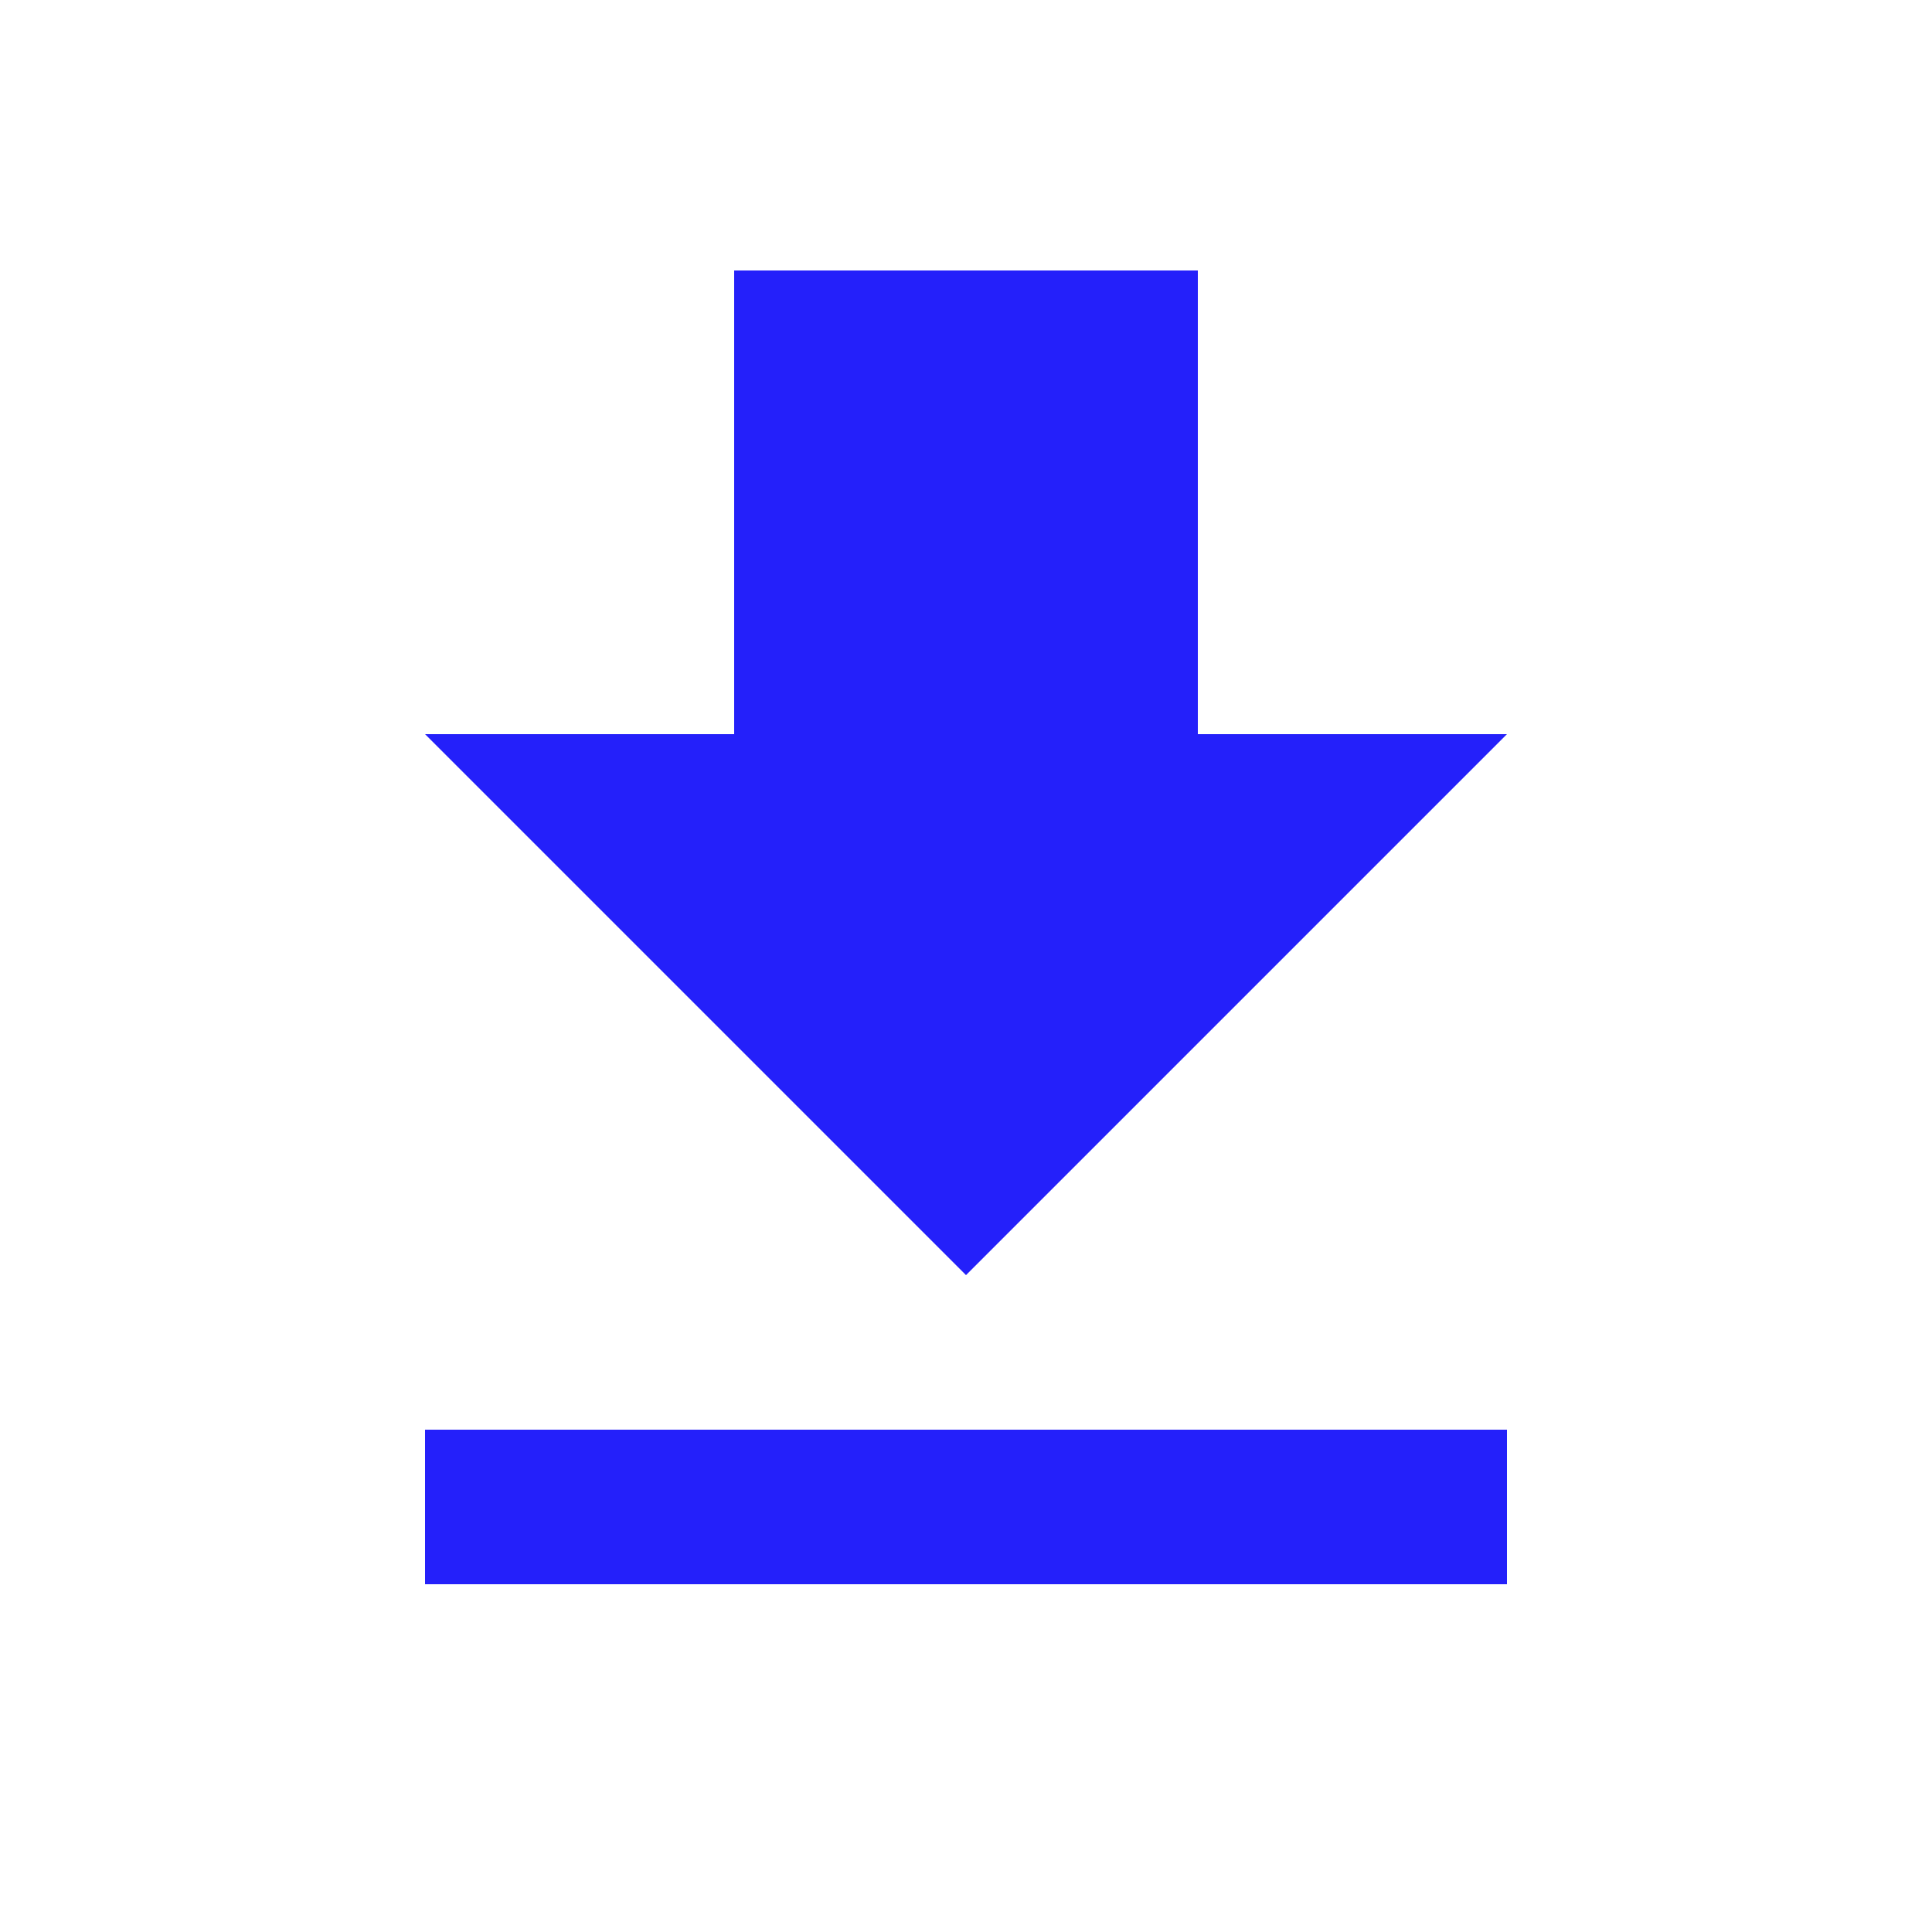 <svg width="25" height="25" viewBox="0 0 25 25" fill="none" xmlns="http://www.w3.org/2000/svg">
<g id="download">
<path id="Vector" d="M5.5 20.5H19.5V18.5H5.5M19.5 9.5H15.5V3.5H9.5V9.5H5.5L12.5 16.5L19.5 9.5Z" fill="#2420FA"/>
</g>
</svg>
